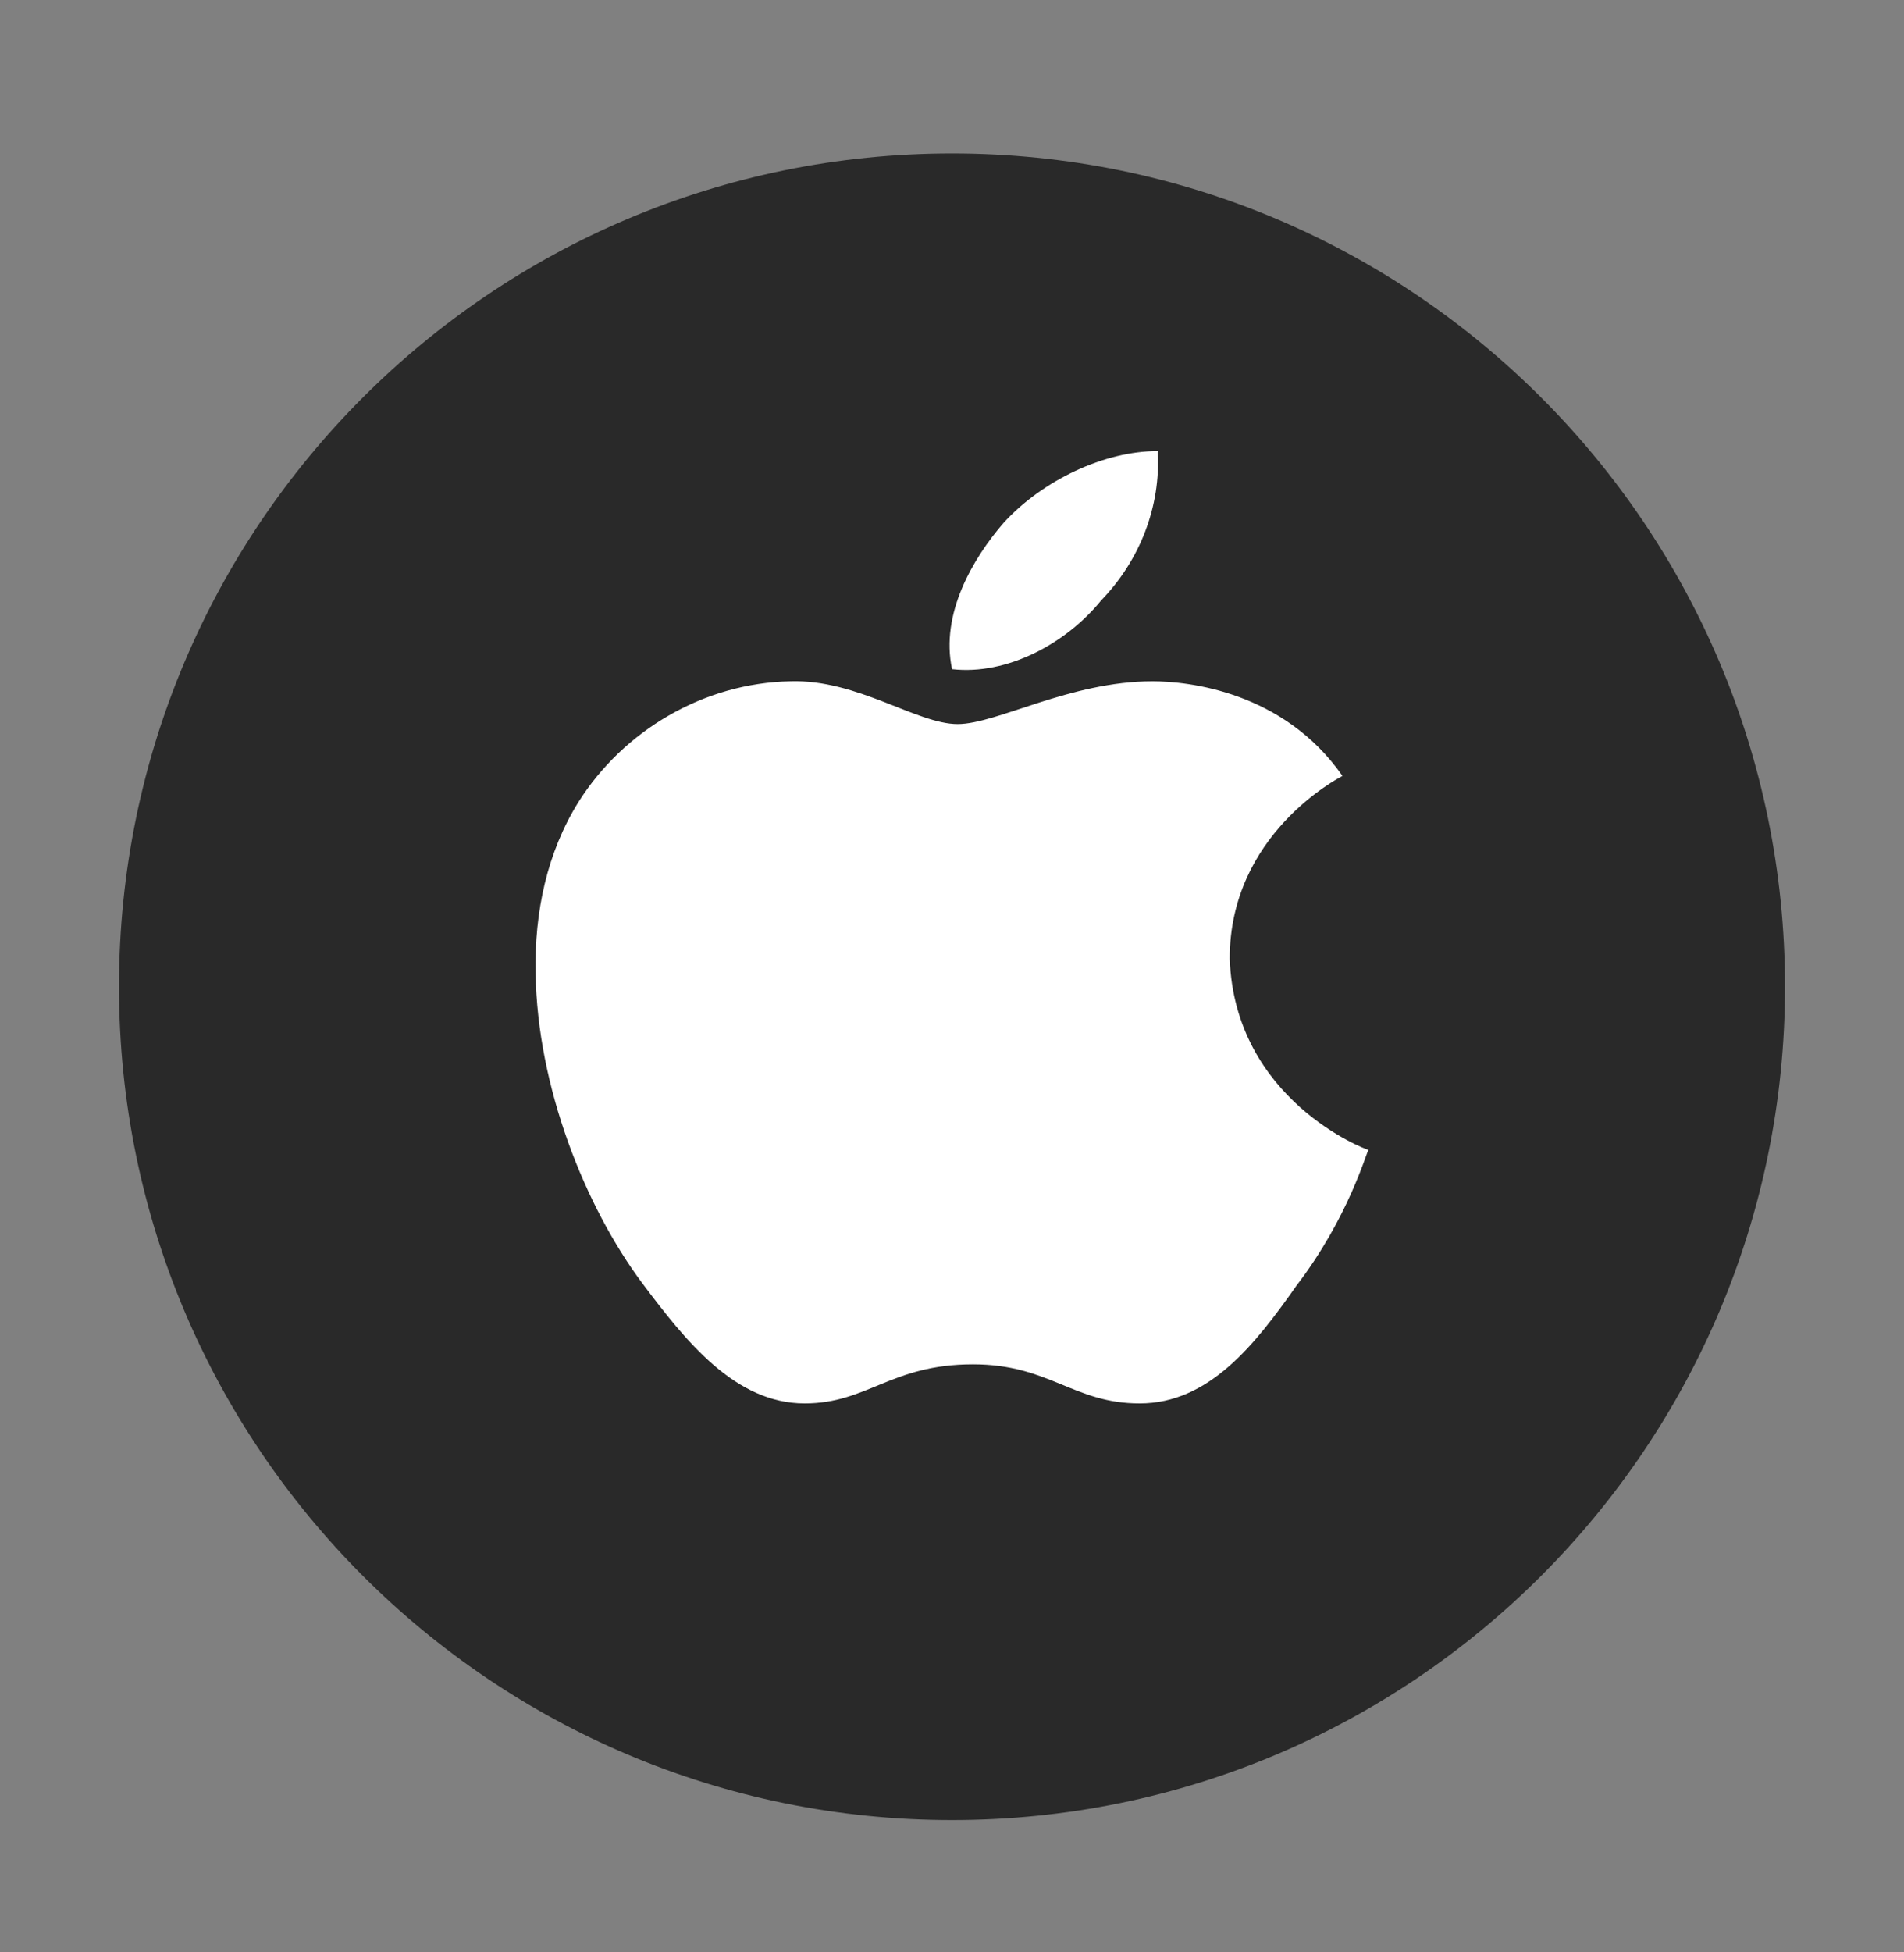 <svg width="40" height="41" viewBox="0 0 40 41" fill="none" xmlns="http://www.w3.org/2000/svg">
<rect x="0" y="0" width="40" height="41" fill="#808080" stroke="none"/>
<path d="M37.5 20.722C37.5 30.382 29.669 38.222 20 38.222C10.331 38.222 2.5 30.382 2.5 20.722C2.5 11.053 10.331 3.222 20 3.222C29.669 3.222 37.5 11.053 37.5 20.722Z" fill="#292929"/>
<path d="M28.203 16.294C28.107 16.349 25.834 17.525 25.834 20.132C25.941 23.104 28.703 24.147 28.75 24.147C28.703 24.203 28.333 25.567 27.238 26.997C26.37 28.23 25.405 29.472 23.941 29.472C22.548 29.472 22.048 28.651 20.441 28.651C18.715 28.651 18.227 29.472 16.905 29.472C15.441 29.472 14.405 28.163 13.489 26.942C12.299 25.345 11.287 22.838 11.252 20.431C11.227 19.156 11.49 17.902 12.156 16.837C13.096 15.35 14.775 14.341 16.608 14.307C18.012 14.263 19.262 15.206 20.119 15.206C20.941 15.206 22.477 14.307 24.214 14.307C24.964 14.308 26.964 14.519 28.203 16.294ZM20.001 14.053C19.751 12.888 20.441 11.723 21.084 10.98C21.905 10.082 23.203 9.472 24.321 9.472C24.393 10.637 23.94 11.779 23.131 12.611C22.405 13.509 21.155 14.186 20.001 14.053Z" fill="white"/>
</svg>
